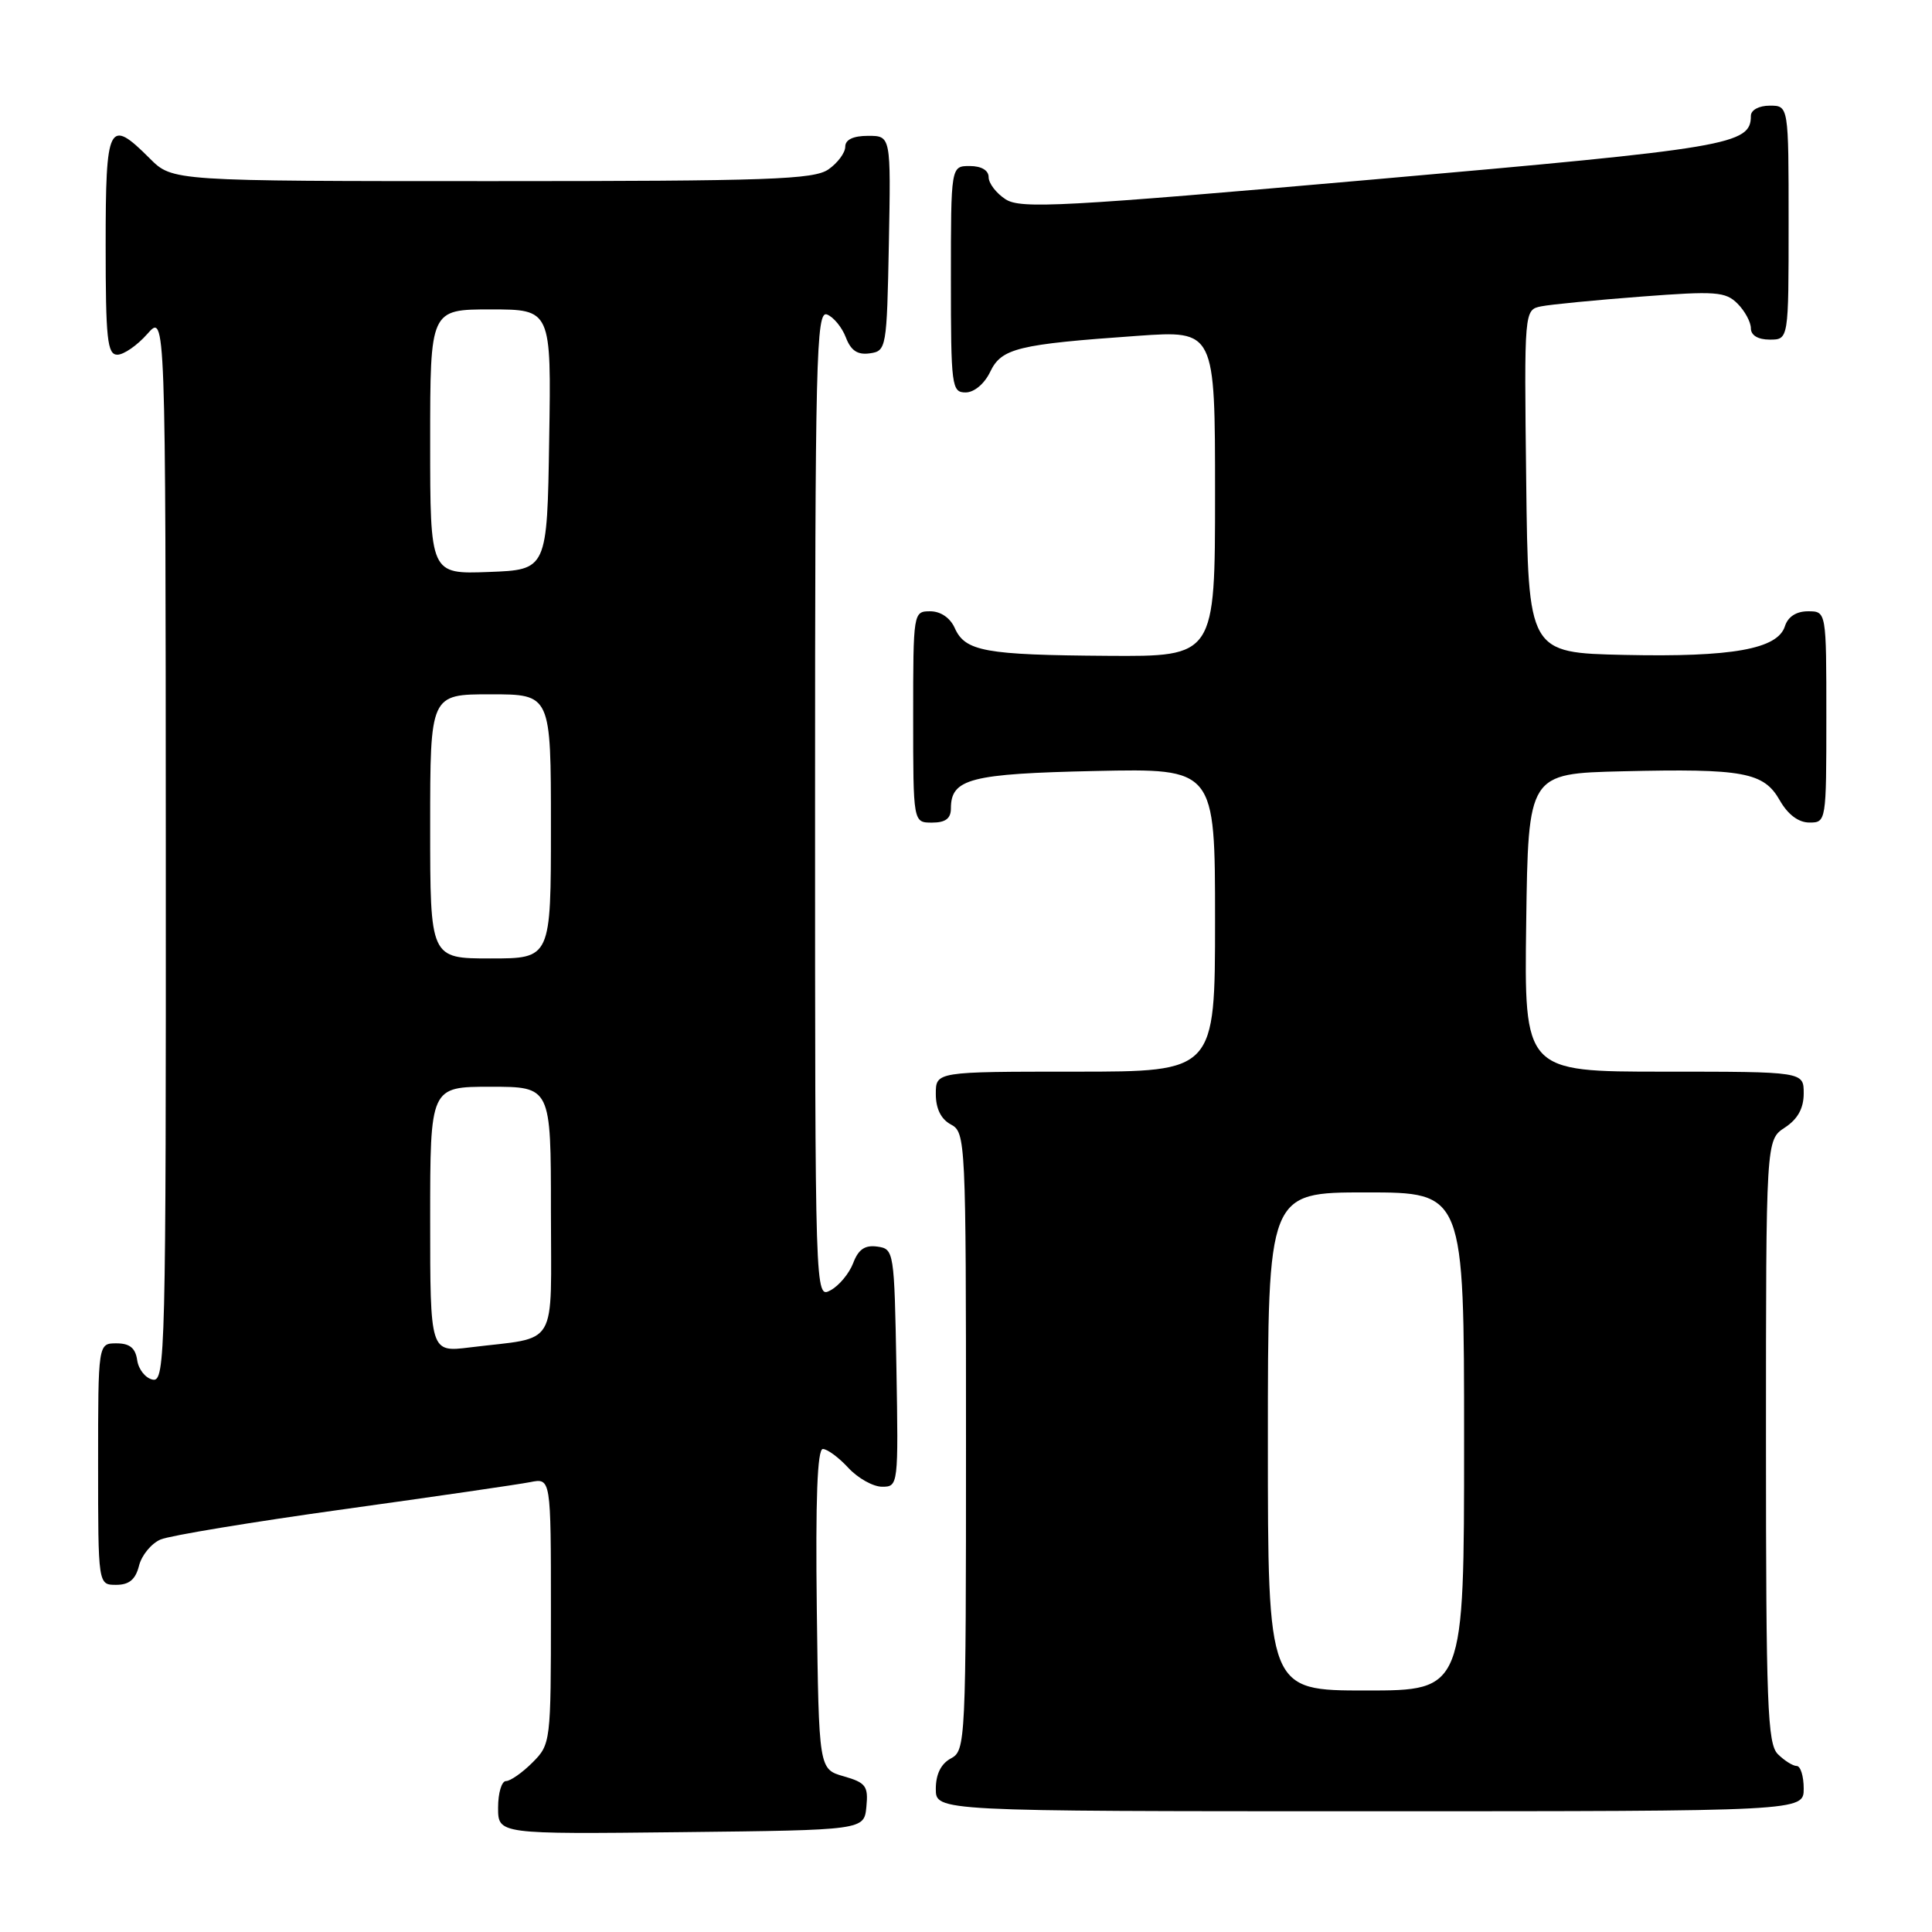 <?xml version="1.0" encoding="UTF-8" standalone="no"?>
<!DOCTYPE svg PUBLIC "-//W3C//DTD SVG 1.1//EN" "http://www.w3.org/Graphics/SVG/1.1/DTD/svg11.dtd" >
<svg xmlns="http://www.w3.org/2000/svg" xmlns:xlink="http://www.w3.org/1999/xlink" version="1.1" viewBox="0 0 256 256">
 <g >
 <path fill="currentColor"
d=" M 114.80 239.41 C 115.07 236.67 114.73 236.21 111.80 235.37 C 108.50 234.43 108.50 234.43 108.23 213.21 C 108.05 198.67 108.30 192.00 109.03 192.00 C 109.62 192.00 111.14 193.12 112.41 194.50 C 113.69 195.88 115.70 197.00 116.89 197.00 C 119.02 197.00 119.05 196.81 118.78 181.25 C 118.50 165.78 118.46 165.49 116.25 165.18 C 114.61 164.95 113.74 165.54 113.05 167.37 C 112.52 168.75 111.17 170.37 110.05 170.97 C 108.00 172.07 108.00 172.07 108.00 106.57 C 108.00 47.34 108.15 41.12 109.58 41.67 C 110.44 42.00 111.57 43.37 112.08 44.71 C 112.75 46.46 113.63 47.05 115.25 46.82 C 117.45 46.51 117.51 46.17 117.78 32.25 C 118.05 18.00 118.05 18.00 115.03 18.00 C 113.06 18.00 112.00 18.50 112.00 19.44 C 112.00 20.24 111.00 21.59 109.78 22.44 C 107.85 23.79 101.92 24.00 65.20 24.00 C 22.85 24.00 22.85 24.00 19.85 21.00 C 14.40 15.55 14.00 16.34 14.00 32.50 C 14.00 44.92 14.22 47.00 15.55 47.00 C 16.40 47.00 18.19 45.76 19.52 44.25 C 21.94 41.50 21.94 41.50 21.97 112.32 C 22.00 179.24 21.90 183.13 20.25 182.81 C 19.29 182.63 18.36 181.47 18.18 180.24 C 17.95 178.62 17.19 178.00 15.43 178.00 C 13.00 178.00 13.00 178.00 13.00 194.00 C 13.00 210.00 13.00 210.00 15.39 210.00 C 17.12 210.00 17.96 209.29 18.42 207.47 C 18.77 206.07 20.06 204.51 21.28 203.99 C 22.50 203.47 33.40 201.67 45.50 199.99 C 57.60 198.31 68.74 196.69 70.25 196.39 C 73.00 195.84 73.00 195.84 73.00 213.47 C 73.00 230.85 72.97 231.13 70.55 233.55 C 69.20 234.90 67.62 236.00 67.05 236.00 C 66.47 236.00 66.00 237.58 66.00 239.52 C 66.00 243.04 66.00 243.04 90.25 242.77 C 114.50 242.50 114.50 242.50 114.80 239.41 Z  M 239.00 237.00 C 239.00 235.35 238.58 234.00 238.07 234.00 C 237.56 234.00 236.44 233.29 235.57 232.43 C 234.20 231.05 234.00 225.90 234.00 190.95 C 234.00 151.05 234.00 151.05 236.50 149.41 C 238.21 148.29 239.00 146.86 239.00 144.88 C 239.00 142.00 239.00 142.00 220.48 142.00 C 201.96 142.00 201.96 142.00 202.23 122.25 C 202.50 102.50 202.50 102.50 215.00 102.20 C 231.01 101.82 233.71 102.32 235.83 106.05 C 236.90 107.93 238.31 108.99 239.75 108.99 C 241.98 109.00 242.00 108.85 242.00 95.00 C 242.00 81.00 242.00 81.00 239.57 81.00 C 238.02 81.00 236.91 81.72 236.51 82.98 C 235.55 86.01 229.50 87.09 215.28 86.78 C 202.50 86.50 202.50 86.50 202.23 63.77 C 201.96 41.05 201.96 41.05 204.23 40.59 C 205.48 40.34 211.44 39.76 217.48 39.30 C 227.33 38.55 228.64 38.64 230.23 40.23 C 231.20 41.20 232.00 42.68 232.00 43.50 C 232.00 44.43 232.94 45.00 234.50 45.00 C 237.00 45.00 237.00 45.00 237.00 29.50 C 237.00 14.00 237.00 14.00 234.50 14.00 C 233.07 14.00 232.00 14.58 232.00 15.35 C 232.00 19.17 229.34 19.62 182.00 23.78 C 140.70 27.41 135.25 27.70 133.25 26.41 C 132.01 25.61 131.00 24.29 131.00 23.48 C 131.00 22.57 130.04 22.00 128.50 22.00 C 126.00 22.00 126.00 22.00 126.00 37.00 C 126.00 51.19 126.10 52.00 127.95 52.00 C 129.08 52.00 130.44 50.86 131.20 49.28 C 132.70 46.14 134.82 45.62 150.75 44.50 C 161.00 43.78 161.00 43.78 161.00 65.39 C 161.00 87.00 161.00 87.00 146.75 86.90 C 130.50 86.79 127.89 86.31 126.51 83.22 C 125.91 81.87 124.64 81.00 123.26 81.00 C 121.02 81.00 121.00 81.12 121.00 95.00 C 121.00 109.00 121.00 109.00 123.50 109.00 C 125.28 109.00 126.00 108.46 126.00 107.12 C 126.00 103.18 128.57 102.52 145.15 102.16 C 161.00 101.82 161.00 101.82 161.00 121.91 C 161.00 142.00 161.00 142.00 142.50 142.00 C 124.00 142.00 124.00 142.00 124.00 144.96 C 124.00 146.91 124.69 148.30 126.00 149.00 C 127.95 150.04 128.00 151.09 128.00 191.00 C 128.00 230.91 127.95 231.96 126.00 233.00 C 124.69 233.70 124.00 235.09 124.00 237.04 C 124.00 240.00 124.00 240.00 181.50 240.00 C 239.00 240.00 239.00 240.00 239.00 237.00 Z  M 57.00 161.59 C 57.00 144.00 57.00 144.00 65.00 144.00 C 73.00 144.00 73.00 144.00 73.00 160.42 C 73.00 179.03 74.16 177.07 62.25 178.54 C 57.00 179.19 57.00 179.19 57.00 161.59 Z  M 57.00 109.50 C 57.00 92.00 57.00 92.00 65.00 92.00 C 73.00 92.00 73.00 92.00 73.00 109.50 C 73.00 127.00 73.00 127.00 65.00 127.00 C 57.00 127.00 57.00 127.00 57.00 109.50 Z  M 57.00 58.54 C 57.00 41.00 57.00 41.00 65.02 41.00 C 73.05 41.00 73.05 41.00 72.77 58.25 C 72.50 75.50 72.50 75.50 64.75 75.79 C 57.00 76.08 57.00 76.08 57.00 58.54 Z  M 168.00 191.00 C 168.00 158.00 168.00 158.00 181.00 158.00 C 194.00 158.00 194.00 158.00 194.00 191.00 C 194.00 224.00 194.00 224.00 181.00 224.00 C 168.00 224.00 168.00 224.00 168.00 191.00 Z "/>
</g>
</svg>